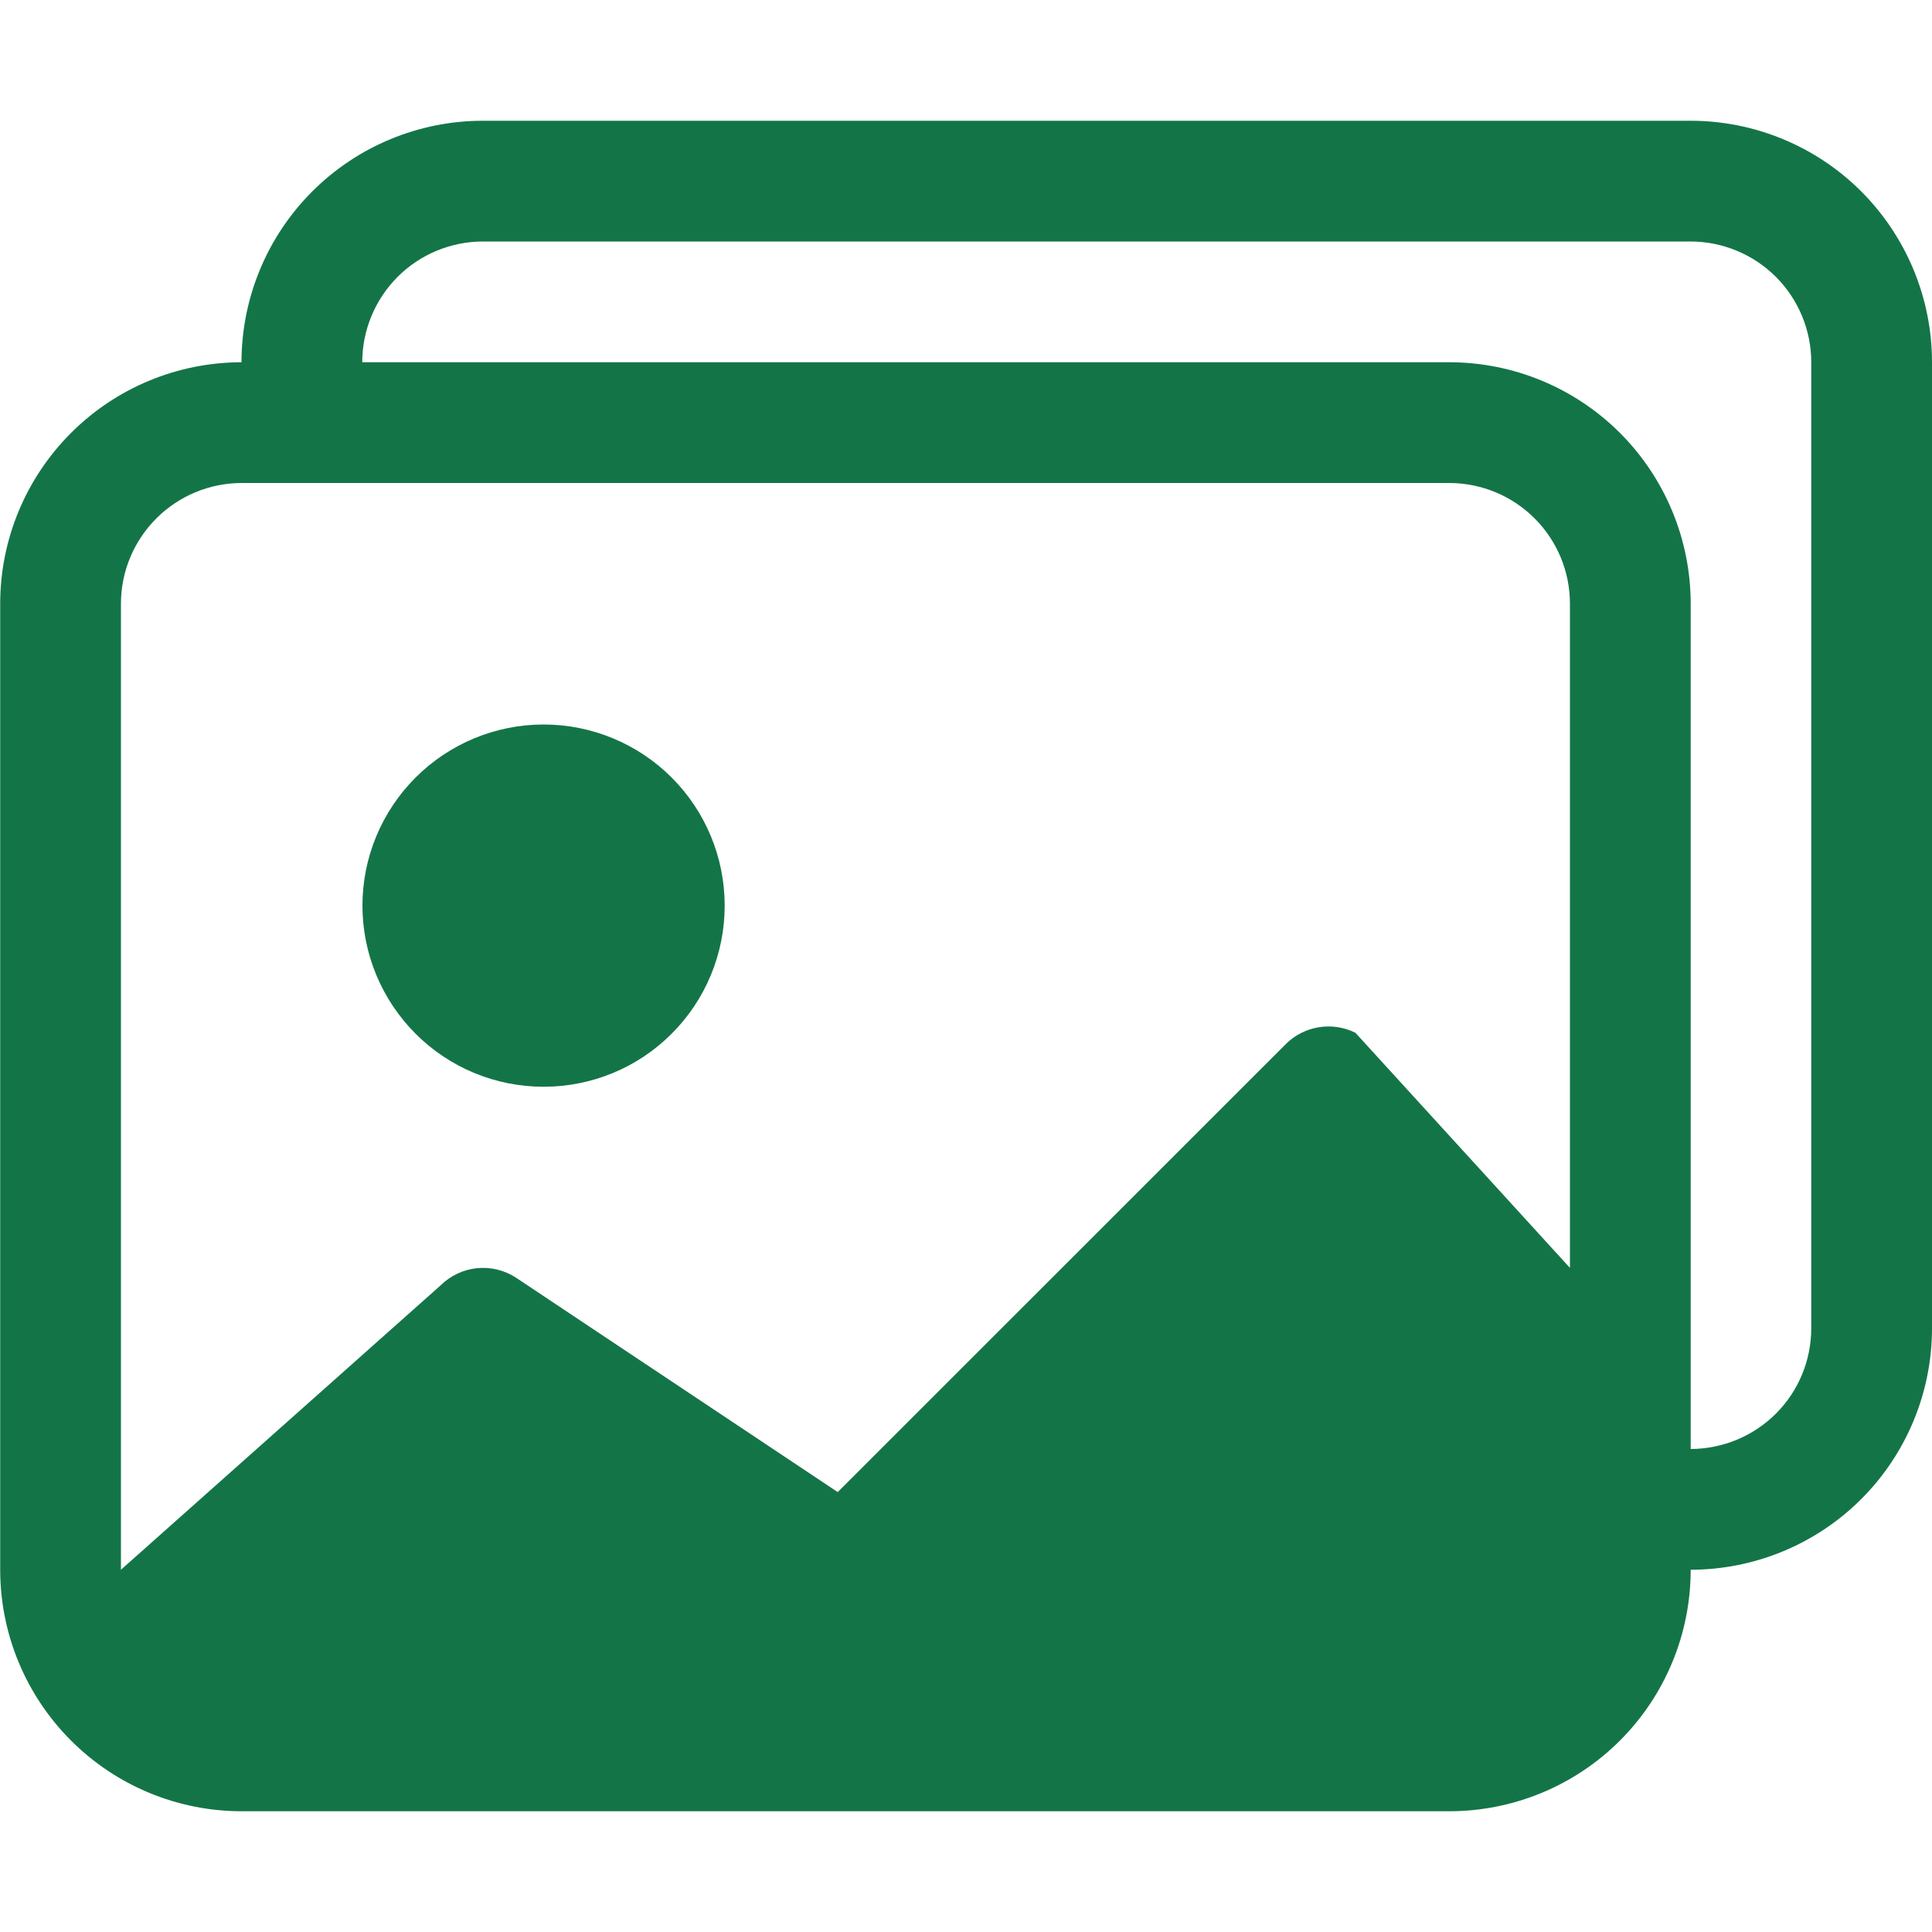 <svg width="20" height="20" viewBox="0 0 20 20" fill="none" xmlns="http://www.w3.org/2000/svg">
<path d="M5.627 11.25C6.125 11.25 6.602 11.053 6.953 10.701C7.305 10.349 7.502 9.872 7.502 9.375C7.502 8.878 7.305 8.401 6.953 8.049C6.602 7.698 6.125 7.5 5.627 7.5C5.13 7.5 4.653 7.698 4.302 8.049C3.95 8.401 3.752 8.878 3.752 9.375C3.752 9.872 3.95 10.349 4.302 10.701C4.653 11.053 5.13 11.25 5.627 11.25Z" fill="#137547"/>
<path d="M17.502 16.25C17.502 16.913 17.239 17.549 16.77 18.018C16.301 18.487 15.665 18.75 15.002 18.75H2.502C1.839 18.75 1.204 18.487 0.735 18.018C0.266 17.549 0.002 16.913 0.002 16.25V6.25C0.002 5.587 0.265 4.952 0.734 4.483C1.202 4.014 1.837 3.751 2.5 3.75C2.5 3.087 2.763 2.451 3.232 1.982C3.701 1.513 4.337 1.25 5 1.25H17.5C18.163 1.25 18.799 1.513 19.268 1.982C19.736 2.451 20 3.087 20 3.75V13.75C20 14.413 19.737 15.048 19.269 15.517C18.8 15.986 18.165 16.249 17.502 16.25ZM17.5 2.5H5C4.668 2.5 4.35 2.632 4.116 2.866C3.882 3.101 3.75 3.418 3.75 3.75H15.002C15.665 3.75 16.301 4.013 16.77 4.482C17.239 4.951 17.502 5.587 17.502 6.25V15C17.834 14.999 18.151 14.867 18.385 14.633C18.619 14.399 18.75 14.081 18.75 13.75V3.75C18.75 3.418 18.618 3.101 18.384 2.866C18.149 2.632 17.831 2.5 17.5 2.5ZM2.502 5C2.171 5 1.853 5.132 1.619 5.366C1.384 5.601 1.252 5.918 1.252 6.25V16.25L4.56 13.307C4.662 13.206 4.796 13.142 4.94 13.128C5.083 13.114 5.227 13.15 5.347 13.23L8.672 15.446L13.31 10.809C13.403 10.716 13.522 10.655 13.652 10.634C13.781 10.613 13.914 10.633 14.031 10.691L16.252 13.125V6.25C16.252 5.918 16.121 5.601 15.886 5.366C15.652 5.132 15.334 5 15.002 5H2.502Z" fill="#137547"/>
</svg>
